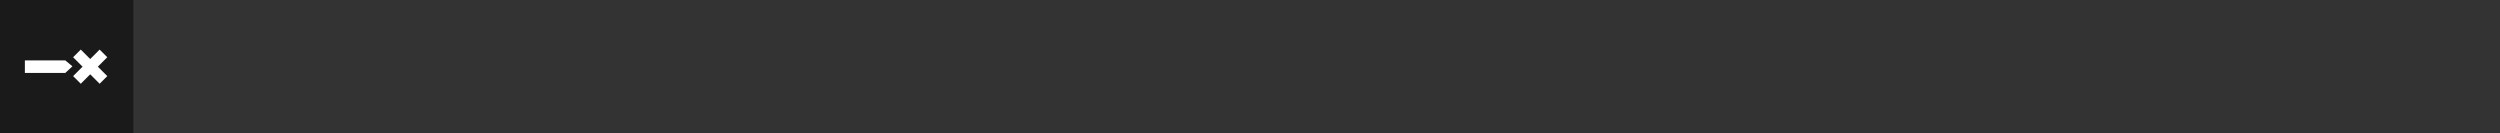 <?xml version="1.0" encoding="UTF-8" standalone="no"?>
<!-- Created with Inkscape (http://www.inkscape.org/) -->

<svg
   xmlns:dc="http://purl.org/dc/elements/1.1/"
   xmlns:cc="http://creativecommons.org/ns#"
   xmlns:rdf="http://www.w3.org/1999/02/22-rdf-syntax-ns#"
   xmlns:svg="http://www.w3.org/2000/svg"
   xmlns="http://www.w3.org/2000/svg"
   xmlns:xlink="http://www.w3.org/1999/xlink"
   xmlns:sodipodi="http://sodipodi.sourceforge.net/DTD/sodipodi-0.dtd"
   xmlns:inkscape="http://www.inkscape.org/namespaces/inkscape"
   width="600"
   height="32"
   viewBox="0 0 600 32"
   version="1.1"
   id="svg8"
   inkscape:version="0.92.4 5da689c313, 2019-01-14"
   sodipodi:docname="icons_draft.svg">
  <rect x="0" y="0" width="600" height="32" fill="#333333" stroke="none"/>
  <defs
     id="defs2">
    <linearGradient
       inkscape:collect="always"
       id="linearGradient8806">
      <stop
         style="stop-color:#2ad4ff;stop-opacity:1;"
         offset="0"
         id="stop8802" />
      <stop
         style="stop-color:#5a2ca0;stop-opacity:1"
         offset="1"
         id="stop8804" />
    </linearGradient>
    <linearGradient
       inkscape:collect="always"
       xlink:href="#linearGradient8806"
       id="linearGradient8808"
       x1="-60.605"
       y1="-51.468"
       x2="-51.154"
       y2="-34.093"
       gradientUnits="userSpaceOnUse" />
  </defs>
  <sodipodi:namedview
     id="base"
     pagecolor="#333333"
     bordercolor="#666666"
     borderopacity="1.0"
     inkscape:pageopacity="0"
     inkscape:pageshadow="2"
     inkscape:zoom="1"
     inkscape:cx="22.770291"
     inkscape:cy="17.290238"
     inkscape:document-units="px"
     inkscape:current-layer="g2550"
     showgrid="false"
     inkscape:window-width="1920"
     inkscape:window-height="1015"
     inkscape:window-x="0"
     inkscape:window-y="25"
     inkscape:window-maximized="1"
     units="px"
     inkscape:showpageshadow="false"
     inkscape:snap-global="false" />
  <g
     inkscape:label="Layer 1"
     inkscape:groupmode="layer"
     id="layer1"
     transform="translate(0,-288.533)" />
  <g
     id="icon-save"
     transform="translate(-192)">
    <rect
       y="0"
       x="0"
       height="32"
       width="32"
       id="rect4766"
       style="opacity:1;fill:#000000;fill-opacity:1;stroke:none;stroke-width:0.265;stroke-miterlimit:4;stroke-dasharray:none;stroke-opacity:0.941" />
    <path
       style="opacity:1;fill:#ffffff;fill-opacity:1;stroke:none;stroke-width:2.477;stroke-miterlimit:4;stroke-dasharray:none;stroke-opacity:0.941"
       d="m 6.894,8.502 v 2.9 2.03 10.525 H 25.106 V 11.402 H 14.042 V 8.502 Z"
       id="rect4986"
       inkscape:connector-curvature="0" />
    <path
       style="fill:none;fill-rule:evenodd;stroke:#000000;stroke-width:2.735;stroke-linecap:butt;stroke-linejoin:miter;stroke-miterlimit:4;stroke-dasharray:none;stroke-opacity:1"
       d="m 10.923,16.586 4.19,4.19 6.607,-6.607"
       id="path7854"
       inkscape:connector-curvature="0" />
  </g>
  <g
     id="icon-trash-2"
     transform="translate(-96)">
    <rect
       style="opacity:1;fill:#000000;fill-opacity:1;stroke:none;stroke-width:0.265;stroke-miterlimit:4;stroke-dasharray:none;stroke-opacity:0.941"
       id="rect4964"
       width="32"
       height="32"
       x="-32"
       y="0" />
    <rect
       y="6"
       x="-26"
       height="20"
       width="20"
       id="rect4892"
       style="opacity:1;fill:#000000;fill-opacity:1;stroke:#ff5555;stroke-width:0.165;stroke-miterlimit:4;stroke-dasharray:none;stroke-opacity:0.941" />
    <g
       transform="matrix(3.824,0,0,3.824,-32.188,-0.332)"
       id="g4980">
      <rect
         style="opacity:1;fill:#ffffff;fill-opacity:1;stroke:none;stroke-width:0.844;stroke-miterlimit:4;stroke-dasharray:none;stroke-opacity:0.941"
         id="rect4966"
         width="3.125"
         height="3.093"
         x="2.671"
         y="3.751"
         rx="0.36"
         ry="0.403" />
      <rect
         style="opacity:1;fill:#ffffff;fill-opacity:1;stroke:none;stroke-width:0.874;stroke-miterlimit:4;stroke-dasharray:none;stroke-opacity:0.941"
         id="rect4968"
         width="3.663"
         height="0.87"
         x="2.401"
         y="2.423"
         rx="0.435"
         ry="0.435" />
      <rect
         style="opacity:1;fill:#ffffff;fill-opacity:1;stroke:none;stroke-width:1.156;stroke-miterlimit:4;stroke-dasharray:none;stroke-opacity:0.941"
         id="rect4970"
         width="2.924"
         height="1.306"
         x="2.771"
         y="1.698"
         rx="0.653"
         ry="0.653" />
      <rect
         style="opacity:1;fill:#000000;fill-opacity:1;stroke:none;stroke-width:1.141;stroke-miterlimit:4;stroke-dasharray:none;stroke-opacity:0.941"
         id="rect4972"
         width="1.933"
         height="0.523"
         x="3.266"
         y="2.114"
         rx="0.261"
         ry="0.261" />
      <g
         id="g4918"
         transform="matrix(1.35,0,0,1.35,-1.613,-1.474)">
        <rect
           transform="rotate(45)"
           y="0.289"
           x="5.622"
           height="0.425"
           width="2.059"
           id="rect4912"
           style="opacity:1;fill:#000000;fill-opacity:1;stroke:none;stroke-width:0.523;stroke-miterlimit:4;stroke-dasharray:none;stroke-opacity:1"
           rx="0.237"
           ry="0.21" />
        <rect
           style="opacity:1;fill:#000000;fill-opacity:1;stroke:none;stroke-width:0.523;stroke-miterlimit:4;stroke-dasharray:none;stroke-opacity:1"
           id="rect4914"
           width="2.047"
           height="0.389"
           x="-0.491"
           y="-6.803"
           transform="rotate(135)"
           rx="0.237"
           ry="0.195" />
      </g>
    </g>
  </g>
  <g
     id="icon-cycle"
     transform="translate(-256)">
    <rect
       y="0"
       x="0"
       height="32"
       width="32"
       id="rect5324"
       style="opacity:1;fill:#000000;fill-opacity:1;stroke:none;stroke-width:0.265;stroke-miterlimit:4;stroke-dasharray:none;stroke-opacity:0.941" />
    <g
       id="g5604"
       transform="matrix(-0.366,0,0,0.366,24.543,7.457)"
       style="fill:#ffffff">
      <g
         id="g5527"
         style="fill:#ffffff">
        <g
           id="g5495"
           style="fill:#ffffff">
          <path
             id="path5483"
             d="m 37.687,24.66 c -4.945,0 -8.973,4.025 -8.973,8.975 0,4.95 4.026,8.974 8.973,8.974 4.95,0 8.977,-4.024 8.977,-8.974 0,-4.95 -4.027,-8.975 -8.977,-8.975 z m 0,15.384 c -3.532,0 -6.409,-2.875 -6.409,-6.409 0,-3.535 2.877,-6.41 6.409,-6.41 3.535,0 6.411,2.875 6.411,6.41 0,3.534 -2.876,6.409 -6.411,6.409 z"
             inkscape:connector-curvature="0"
             style="fill:#ffffff" />
          <path
             id="path5485"
             d="m 23.588,15.501 v 0.01 h 8.047 c -2.375,-2.4 -5.273,-5.251 -5.99,-5.578 -1.257,-0.575 -3.966,1.462 -4.547,1.748 -0.532,0.283 -0.954,0.699 -1.043,1.236 l -2.112,5.927 -6.167,0.069 c -1.811,0.485 -0.465,2.065 -0.465,2.065 l 3.097,0.041 -0.295,1.405 -1.803,2.989 C 11.28,24.999 10.157,24.765 8.977,24.765 4.027,24.765 0,28.792 0,33.741 c 0,4.947 4.026,8.974 8.977,8.974 4.948,0 8.975,-4.026 8.975,-8.974 0,-2.853 -1.342,-5.393 -3.423,-7.038 l 2.005,-3.326 0.487,-2.322 2.41,0.03 c 0.479,-0.136 0.833,-0.538 0.912,-1.029 l 2.603,-4.074 z M 15.386,33.74 c 0,3.533 -2.875,6.409 -6.409,6.409 -3.534,0 -6.411,-2.876 -6.411,-6.409 0,-3.535 2.877,-6.411 6.411,-6.411 0.694,0 1.36,0.114 1.986,0.32 l -3.579,5.939 2.197,1.323 3.607,-5.989 c 1.344,1.175 2.198,2.897 2.198,4.818 z"
             inkscape:connector-curvature="0"
             style="fill:#ffffff" />
          <path
             id="path5487"
             d="m 32.24,23.139 c 0,0 2.468,-2.578 2.691,-2.968 0.225,-0.392 0.229,-0.872 0.007,-1.265 0,0 -0.725,-0.76 -1.771,-1.832 v 0.014 h -8.949 l 4.281,3.716 -6.367,9.947 c -0.184,0.317 -0.223,0.697 -0.104,1.045 l 2.563,7.692 3.072,-0.17 -1.741,-7.787 z"
             inkscape:connector-curvature="0"
             style="fill:#ffffff" />
          <circle
             id="circle5489"
             r="3.435"
             cy="7.384"
             cx="19.703"
             style="fill:#ffffff" />
          <path
             id="path5491"
             d="M 32.845,5.919 C 31.785,5.175 30.479,5.13 29.722,5.885 l -1.484,1.487 c -0.756,0.756 -0.711,2.062 0.03,3.124 z"
             inkscape:connector-curvature="0"
             style="fill:#ffffff" />
          <path
             id="path5493"
             d="m 33.007,15.317 c 1.116,1.116 2.73,1.311 3.607,0.436 l 1.485,-1.488 c 0.877,-0.876 0.685,-2.491 -0.434,-3.606 l -4.081,-4.081 -4.659,4.658 z"
             inkscape:connector-curvature="0"
             style="fill:#ffffff" />
        </g>
        <g
           id="g5497"
           style="fill:#ffffff" />
        <g
           id="g5499"
           style="fill:#ffffff" />
        <g
           id="g5501"
           style="fill:#ffffff" />
        <g
           id="g5503"
           style="fill:#ffffff" />
        <g
           id="g5505"
           style="fill:#ffffff" />
        <g
           id="g5507"
           style="fill:#ffffff" />
        <g
           id="g5509"
           style="fill:#ffffff" />
        <g
           id="g5511"
           style="fill:#ffffff" />
        <g
           id="g5513"
           style="fill:#ffffff" />
        <g
           id="g5515"
           style="fill:#ffffff" />
        <g
           id="g5517"
           style="fill:#ffffff" />
        <g
           id="g5519"
           style="fill:#ffffff" />
        <g
           id="g5521"
           style="fill:#ffffff" />
        <g
           id="g5523"
           style="fill:#ffffff" />
        <g
           id="g5525"
           style="fill:#ffffff" />
      </g>
      <g
         id="g5529"
         style="fill:#ffffff" />
      <g
         id="g5531"
         style="fill:#ffffff" />
      <g
         id="g5533"
         style="fill:#ffffff" />
      <g
         id="g5535"
         style="fill:#ffffff" />
      <g
         id="g5537"
         style="fill:#ffffff" />
      <g
         id="g5539"
         style="fill:#ffffff" />
      <g
         id="g5541"
         style="fill:#ffffff" />
      <g
         id="g5543"
         style="fill:#ffffff" />
      <g
         id="g5545"
         style="fill:#ffffff" />
      <g
         id="g5547"
         style="fill:#ffffff" />
      <g
         id="g5549"
         style="fill:#ffffff" />
      <g
         id="g5551"
         style="fill:#ffffff" />
      <g
         id="g5553"
         style="fill:#ffffff" />
      <g
         id="g5555"
         style="fill:#ffffff" />
      <g
         id="g5557"
         style="fill:#ffffff" />
    </g>
  </g>
  <g
     id="icon-logo"
     transform="translate(-224)">
    <g
       id="g8291">
      <rect
         y="0"
         x="0"
         height="32"
         width="32"
         id="rect5611"
         style="opacity:1;fill:#000000;fill-opacity:1;stroke:none;stroke-width:0.265;stroke-miterlimit:4;stroke-dasharray:none;stroke-opacity:0.941" />
      <g
         style="fill:none;stroke:#ffffff;stroke-width:2.37;stroke-miterlimit:4;stroke-dasharray:none"
         transform="matrix(0.844,0,0,0.844,4.366,1.931)"
         id="g5792">
        <path
           style="fill:none;fill-rule:evenodd;stroke:#ffffff;stroke-width:2.37;stroke-linecap:butt;stroke-linejoin:miter;stroke-miterlimit:4;stroke-dasharray:none;stroke-opacity:1"
           d="m 22.399,10.08 c -5.964,-3.689 -11.362,-3.732 -17.221,0 0.155,4.418 -0.317,11.882 8.611,15.957 9.227,-4.38 8.531,-11.891 8.611,-15.957 z"
           id="path5774"
           inkscape:connector-curvature="0"
           sodipodi:nodetypes="cccc" />
      </g>
      <g
         id="g8284"
         transform="matrix(0.402,0,0,0.402,10.45,8.978)"
         style="fill:#ffffff;stroke:none;stroke-width:3.052;stroke-miterlimit:4;stroke-dasharray:none">
        <path
           sodipodi:nodetypes="cccc"
           inkscape:connector-curvature="0"
           id="path8282"
           d="m 22.399,10.08 c -5.964,-3.689 -11.362,-3.732 -17.221,0 0.155,4.418 -0.317,11.882 8.611,15.957 9.227,-4.38 8.531,-11.891 8.611,-15.957 z"
           style="fill:#ffffff;fill-rule:evenodd;stroke:none;stroke-width:3.052;stroke-linecap:butt;stroke-linejoin:miter;stroke-miterlimit:4;stroke-dasharray:none;stroke-opacity:1" />
      </g>
    </g>
  </g>
  <g
     id="icon-arrow"
     transform="translate(-96)">
    <g
       transform="translate(-192)"
       id="g5812">
      <rect
         style="opacity:1;fill:#000000;fill-opacity:1;stroke:none;stroke-width:0.265;stroke-miterlimit:4;stroke-dasharray:none;stroke-opacity:0.941"
         id="rect5796"
         width="32"
         height="32"
         x="0"
         y="0" />
    </g>
    <path
       sodipodi:nodetypes="cccccccc"
       inkscape:connector-curvature="0"
       id="path5794"
       d="m -181.438,15.109 h 7.5 l 0.156,-1.766 3.219,2.641 -3.016,2.672 -0.312,-1.766 -7.547,-0.031 z"
       style="fill:#ececec;fill-rule:evenodd;stroke:none;stroke-width:1px;stroke-linecap:butt;stroke-linejoin:miter;stroke-opacity:1" />
  </g>
  <g
     id="icon-locate"
     transform="translate(-320)">
    <rect
       y="0"
       x="0"
       height="32"
       width="32"
       id="rect5819"
       style="opacity:1;fill:#000000;fill-opacity:1;stroke:none;stroke-width:0.265;stroke-miterlimit:4;stroke-dasharray:none;stroke-opacity:0.941" />
    <circle
       style="opacity:1;fill:none;fill-opacity:1;stroke:#ffffff;stroke-width:2;stroke-miterlimit:4;stroke-dasharray:none;stroke-opacity:1"
       id="path5839"
       cx="16"
       cy="16"
       r="5.127" />
    <path
       style="opacity:1;fill:none;fill-rule:evenodd;stroke:#ffffff;stroke-width:2;stroke-linecap:butt;stroke-linejoin:miter;stroke-miterlimit:4;stroke-dasharray:none;stroke-opacity:1"
       d="m 16.087,6.854 v 4.243"
       id="path5841"
       inkscape:connector-curvature="0" />
    <path
       inkscape:connector-curvature="0"
       id="path5843"
       d="m 16.087,20.686 v 4.243"
       style="opacity:1;fill:none;fill-rule:evenodd;stroke:#ffffff;stroke-width:2;stroke-linecap:butt;stroke-linejoin:miter;stroke-miterlimit:4;stroke-dasharray:none;stroke-opacity:1" />
    <path
       style="opacity:1;fill:none;fill-rule:evenodd;stroke:#ffffff;stroke-width:2;stroke-linecap:butt;stroke-linejoin:miter;stroke-miterlimit:4;stroke-dasharray:none;stroke-opacity:1"
       d="m 20.948,16.134 h 4.243"
       id="path5845"
       inkscape:connector-curvature="0" />
    <path
       inkscape:connector-curvature="0"
       id="path5847"
       d="M 6.629,16.134 H 10.872"
       style="opacity:1;fill:none;fill-rule:evenodd;stroke:#ffffff;stroke-width:2;stroke-linecap:butt;stroke-linejoin:miter;stroke-miterlimit:4;stroke-dasharray:none;stroke-opacity:1" />
  </g>
  <g
     id="icon-sticker-2"
     transform="translate(-160)">
    <g
       id="g4851">
      <rect
         style="opacity:1;fill:#000000;fill-opacity:1;stroke:none;stroke-width:0.265;stroke-miterlimit:4;stroke-dasharray:none;stroke-opacity:0.941"
         id="rect4849"
         width="32"
         height="32"
         x="0"
         y="0" />
    </g>
    <g
       style="stroke:#ff5555"
       transform="matrix(0.625,0,0,0.625,6,6)"
       id="g4855">
      <rect
         y="0"
         x="0"
         height="32"
         width="32"
         id="rect4853"
         style="opacity:1;fill:#000000;fill-opacity:1;stroke:#ff5555;stroke-width:0.265;stroke-miterlimit:4;stroke-dasharray:none;stroke-opacity:0.941" />
    </g>
    <g
       transform="matrix(0.95,0,0,0.95,-0.16,0.083)"
       id="g4867">
      <path
         style="fill:#ffffff;fill-rule:evenodd;stroke:none;stroke-width:0.767px;stroke-linecap:butt;stroke-linejoin:miter;stroke-opacity:1"
         d="m 13.47,22.847 3.045,5.274 3.121,-5.405 z"
         id="path4859"
         inkscape:connector-curvature="0" />
      <circle
         style="opacity:1;fill:#ffffff;fill-opacity:1;stroke:none;stroke-width:1.851;stroke-miterlimit:4;stroke-dasharray:none;stroke-opacity:1"
         id="path4863"
         cx="16.552"
         cy="14.98"
         r="8.712" />
      <circle
         r="4.868"
         cy="14.98"
         cx="16.552"
         id="circle4869"
         style="opacity:1;fill:#000000;fill-opacity:1;stroke:none;stroke-width:1.034;stroke-miterlimit:4;stroke-dasharray:none;stroke-opacity:1" />
    </g>
  </g>
  <g
     id="icon-route-2">
    <g
       id="g5626"
       transform="translate(-96)">
      <rect
         y="0"
         x="0"
         height="32"
         width="32"
         id="rect5624"
         style="opacity:1;fill:#000000;fill-opacity:1;stroke:none;stroke-width:0.265;stroke-miterlimit:4;stroke-dasharray:none;stroke-opacity:0.941" />
    </g>
    <g
       id="g5630"
       transform="matrix(0.625,0,0,0.625,-90,6)"
       style="stroke:#ff5555" />
    <g
       id="g5651"
       transform="translate(-62.434)">
      <circle
         r="2.507"
         cy="23.576"
         cx="-24.357"
         id="path5642"
         style="opacity:1;fill:#ffffff;fill-opacity:1;stroke:none;stroke-width:4.363;stroke-miterlimit:4;stroke-dasharray:none;stroke-opacity:1" />
      <path
         sodipodi:nodetypes="cccccc"
         inkscape:connector-curvature="0"
         id="path5644"
         d="M -24.289,21.588 V 10.61 c 0,-4.22 6.62,-4.194 6.62,0 v 10.812 c 0,4.011 6.827,4.027 6.827,0 V 10.441"
         style="fill:none;fill-rule:evenodd;stroke:#ffffff;stroke-width:2.621;stroke-linecap:butt;stroke-linejoin:miter;stroke-miterlimit:4;stroke-dasharray:none;stroke-opacity:1" />
      <circle
         style="opacity:1;fill:#ffffff;fill-opacity:1;stroke:none;stroke-width:4.363;stroke-miterlimit:4;stroke-dasharray:none;stroke-opacity:1"
         id="circle5646"
         cx="-10.93"
         cy="8.462"
         r="2.507" />
    </g>
  </g>
  <g
     id="icon-poly-2"
     transform="translate(-64)">
    <g
       id="g6355">
      <rect
         style="opacity:1;fill:#000000;fill-opacity:1;stroke:none;stroke-width:0.265;stroke-miterlimit:4;stroke-dasharray:none;stroke-opacity:0.941"
         id="rect6353"
         width="32"
         height="32"
         x="0"
         y="0" />
    </g>
    <g
       style="stroke:#ff5555"
       transform="matrix(0.625,0,0,0.625,6,6)"
       id="g6359" />
    <path
       style="fill:none;fill-rule:evenodd;stroke:#ffffff;stroke-width:2.387;stroke-linecap:butt;stroke-linejoin:round;stroke-miterlimit:4;stroke-dasharray:none;stroke-opacity:1"
       d="M 7.924,12.991 16.493,8.002 9.942,22.589 l 13.763,-7.974 -3.958,9.12"
       id="path6375"
       inkscape:connector-curvature="0"
       sodipodi:nodetypes="ccccc" />
    <circle
       style="opacity:1;fill:#ffffff;fill-opacity:1;stroke:none;stroke-width:5.304;stroke-miterlimit:4;stroke-dasharray:none;stroke-opacity:1"
       id="path6363"
       cx="14.711"
       cy="-4.523"
       r="2.387"
       transform="rotate(75)" />
    <circle
       style="opacity:1;fill:#ffffff;fill-opacity:1;stroke:none;stroke-width:5.304;stroke-miterlimit:4;stroke-dasharray:none;stroke-opacity:1"
       id="circle6367"
       cx="12.17"
       cy="-13.883"
       r="2.387"
       transform="rotate(75)" />
    <circle
       style="opacity:1;fill:#ffffff;fill-opacity:1;stroke:none;stroke-width:5.304;stroke-miterlimit:4;stroke-dasharray:none;stroke-opacity:1"
       id="circle6371"
       cx="20.342"
       cy="-19.194"
       r="2.387"
       transform="rotate(75)" />
    <circle
       r="2.387"
       cy="-3.701"
       cx="24.138"
       id="circle6373"
       style="opacity:1;fill:#ffffff;fill-opacity:1;stroke:none;stroke-width:5.304;stroke-miterlimit:4;stroke-dasharray:none;stroke-opacity:1"
       transform="rotate(75)" />
    <circle
       r="2.387"
       cy="-13.025"
       cx="27.918"
       id="circle6774"
       style="opacity:1;fill:#ffffff;fill-opacity:1;stroke:none;stroke-width:5.304;stroke-miterlimit:4;stroke-dasharray:none;stroke-opacity:1"
       transform="rotate(75)" />
  </g>
  <g
     id="icon-shot-2"
     transform="translate(-32)">
    <g
       id="g6599">
      <rect
         y="0"
         x="0"
         height="32"
         width="32"
         id="rect6597"
         style="opacity:1;fill:#000000;fill-opacity:1;stroke:none;stroke-width:0.265;stroke-miterlimit:4;stroke-dasharray:none;stroke-opacity:0.941" />
    </g>
    <rect
       style="opacity:1;fill:#ffffff;fill-opacity:1;stroke:none;stroke-width:3.343;stroke-miterlimit:4;stroke-dasharray:6.686, 3.343;stroke-dashoffset:0;stroke-opacity:1"
       id="rect6617"
       width="19.5"
       height="13.89"
       x="6.25"
       y="9.833"
       rx="1.087"
       ry="1.087" />
    <path
       style="opacity:1;fill:#ffffff;fill-opacity:1;stroke:none;stroke-width:1.979;stroke-miterlimit:4;stroke-dasharray:3.957, 1.979;stroke-dashoffset:0;stroke-opacity:1"
       d="m 13.812,7.009 h 6.282 c 0.45,0 0.749,0.528 1.147,1.039 l 3.096,3.975 c 0.398,0.511 -3.793,6.988 -4.243,6.988 h -6.282 c -0.45,0 -4.889,-6.747 -4.475,-7.24 L 12.527,7.969 c 0.414,-0.494 0.835,-0.96 1.285,-0.96 z"
       id="rect6619"
       inkscape:connector-curvature="0"
       sodipodi:nodetypes="sssssssss" />
    <circle
       style="opacity:1;fill:#000000;fill-opacity:1;stroke:none;stroke-width:6.457;stroke-miterlimit:4;stroke-dasharray:12.913, 6.457;stroke-dashoffset:0;stroke-opacity:1"
       id="path6621"
       cx="16.627"
       cy="16.311"
       r="6.158" />
    <circle
       r="3.533"
       cy="16.311"
       cx="16.627"
       id="circle6628"
       style="opacity:1;fill:#ffffff;fill-opacity:1;stroke:none;stroke-width:3.704;stroke-miterlimit:4;stroke-dasharray:7.409, 3.704;stroke-dashoffset:0;stroke-opacity:1" />
  </g>
  <g
     id="g7720"
     transform="translate(-224,-32)">
    <g
       id="g7706">
      <rect
         style="opacity:1;fill:#000000;fill-opacity:1;stroke:none;stroke-width:0.265;stroke-miterlimit:4;stroke-dasharray:none;stroke-opacity:0.941"
         id="rect7704"
         width="32"
         height="32"
         x="0"
         y="0" />
    </g>
    <g
       style="fill:none;stroke:#ff5555"
       transform="matrix(0.625,0,0,0.625,6,38)"
       id="g7710">
      <rect
         y="0"
         x="0"
         height="32"
         width="32"
         id="rect7708"
         style="opacity:1;fill:none;fill-opacity:1;stroke:#ff5555;stroke-width:0.265;stroke-miterlimit:4;stroke-dasharray:none;stroke-opacity:0.941" />
    </g>
  </g>
  <g
     transform="matrix(0.5,0,0,0.5,-64,-49.407)"
     id="g8789"
     inkscape:export-xdpi="96"
     inkscape:export-ydpi="96">
    <g
       id="g8773"
       style="fill:#1a1a1a">
      <rect
         y="0"
         x="0"
         height="32"
         width="32"
         id="rect8771"
         style="opacity:1;fill:#1a1a1a;fill-opacity:1;stroke:none;stroke-width:0.265;stroke-miterlimit:4;stroke-dasharray:none;stroke-opacity:0.941"
         rx="4"
         ry="4" />
    </g>
    <g
       id="g8775"
       transform="matrix(0.625,0,0,0.625,6,6)"
       style="stroke:#ff5555" />
    <path
       style="color:#000000;font-style:normal;font-variant:normal;font-weight:normal;font-stretch:normal;font-size:medium;line-height:normal;font-family:sans-serif;font-variant-ligatures:normal;font-variant-position:normal;font-variant-caps:normal;font-variant-numeric:normal;font-variant-alternates:normal;font-feature-settings:normal;text-indent:0;text-align:start;text-decoration:none;text-decoration-line:none;text-decoration-style:solid;text-decoration-color:#000000;letter-spacing:normal;word-spacing:normal;text-transform:none;writing-mode:lr-tb;direction:ltr;text-orientation:mixed;dominant-baseline:auto;baseline-shift:baseline;text-anchor:start;white-space:normal;shape-padding:0;clip-rule:nonzero;display:inline;overflow:visible;visibility:visible;opacity:1;isolation:auto;mix-blend-mode:normal;color-interpolation:sRGB;color-interpolation-filters:linearRGB;solid-color:#000000;solid-opacity:1;vector-effect:none;fill:url(#linearGradient8808);fill-opacity:1;fill-rule:evenodd;stroke:none;stroke-width:1.603;stroke-linecap:butt;stroke-linejoin:round;stroke-miterlimit:4;stroke-dasharray:none;stroke-dashoffset:0;stroke-opacity:1;color-rendering:auto;image-rendering:auto;shape-rendering:auto;text-rendering:auto;enable-background:accumulate"
       d="M -55.561 -48.252 A 1.603 1.603 45 0 0 -56.037 -48.197 A 1.603 1.603 45 0 0 -57.217 -46.783 L -60.574 -44.828 A 1.603 1.603 45 0 0 -61.668 -44.924 A 1.603 1.603 45 0 0 -62.801 -42.961 A 1.603 1.603 45 0 0 -60.838 -41.826 A 1.603 1.603 45 0 0 -59.656 -43.51 L -57.422 -44.811 L -60.156 -38.719 A 1.603 1.603 45 0 0 -60.562 -38.666 A 1.603 1.603 45 0 0 -61.695 -36.703 A 1.603 1.603 45 0 0 -59.732 -35.568 A 1.603 1.603 45 0 0 -58.559 -36.91 L -52.527 -40.404 L -53.625 -37.875 A 1.603 1.603 45 0 0 -53.857 -37.834 A 1.603 1.603 45 0 0 -54.99 -35.871 A 1.603 1.603 45 0 0 -53.027 -34.738 A 1.603 1.603 45 0 0 -51.895 -36.701 A 1.603 1.603 45 0 0 -52.154 -37.24 L -50.664 -40.672 A 1.603 1.603 45 0 0 -50.342 -40.725 A 1.603 1.603 45 0 0 -49.209 -42.688 A 1.603 1.603 45 0 0 -51.172 -43.82 A 1.603 1.603 45 0 0 -52.357 -42.355 L -58.316 -38.902 L -55.557 -45.051 A 1.603 1.603 45 0 0 -55.207 -45.102 A 1.603 1.603 45 0 0 -54.074 -47.064 A 1.603 1.603 45 0 0 -55.561 -48.252 z "
       transform="matrix(2,0,0,2,128,98.815)"
       id="path8777" />
  </g>
  <g
     id="g6599-3"
     style="fill:#1a1a1a">
    <rect
       y="0"
       x="0"
       height="32"
       width="32"
       id="rect6597-6"
       style="opacity:1;fill:#1a1a1a;fill-opacity:1;stroke:none;stroke-width:0.265;stroke-miterlimit:4;stroke-dasharray:none;stroke-opacity:0.941" />
  </g>
  <g
     id="g2523"
     transform="translate(-352)">
    <rect
       style="opacity:1;fill:#000000;fill-opacity:1;stroke:none;stroke-width:0.265;stroke-miterlimit:4;stroke-dasharray:none;stroke-opacity:0.941"
       id="rect2521"
       width="32"
       height="32"
       x="0"
       y="0" />
  </g>
  <path
     sodipodi:nodetypes="cccccccccccccccccccccccc"
     inkscape:connector-curvature="0"
     id="path2525"
     d="m -336,6.168 c -0.967,6.15e-5 -2.839,0.419 -2.839,0.419 l -0.816,-1.697 -2.257,4.855 5.094,1.335 -0.777,-1.938 c 0,0 1.101,-0.114 1.595,-0.115 3.851,4.733e-4 6.972,3.122 6.973,6.973 -0.001,1.213 -0.319,2.404 -0.922,3.457 l 2.07,2.07 C -326.767,19.898 -326.171,17.972 -326.168,16 -326.168,10.57 -330.57,6.168 -336,6.168 Z m -8.094,4.27 c -1.128,1.636 -1.734,3.575 -1.738,5.562 2.9e-4,5.43 4.402,9.832 9.832,9.832 1.108,-7e-5 2.503,-0.419 2.503,-0.419 l 0.637,2.091 2.497,-5.246 -5.017,-1.384 1.048,1.891 c 0,0 -1.103,0.206 -1.667,0.207 -3.851,-4.73e-4 -6.972,-3.122 -6.973,-6.973 0.003,-1.228 0.329,-2.433 0.947,-3.494 z"
     style="opacity:1;fill:#ffffff;fill-opacity:1;stroke:none;stroke-width:1.135;stroke-miterlimit:4;stroke-dasharray:none;stroke-opacity:1" />
  <g
     id="g2550"
     transform="translate(0.97,-0.5)"
     style="fill:#ffffff">
    <path
       style="opacity:1;fill:#ffffff;fill-opacity:1;stroke:none;stroke-width:1.057;stroke-miterlimit:4;stroke-dasharray:none;stroke-opacity:1"
       d="m 5,15 h 9.708 L 16.411,16.413 14.708,18 H 5 Z"
       id="rect2536"
       inkscape:connector-curvature="0"
       sodipodi:nodetypes="cccccc" />
    <path
       inkscape:connector-curvature="0"
       id="rect2540"
       d="m 18.412,12.4 -1.834,1.834 2.266,2.266 -2.266,2.266 1.834,1.834 2.266,-2.266 2.266,2.266 1.834,-1.834 L 22.512,16.5 l 2.266,-2.266 -1.834,-1.834 -2.266,2.266 z"
       style="opacity:1;fill:#ffffff;fill-opacity:1;stroke:none;stroke-width:0.949;stroke-miterlimit:4;stroke-dasharray:none;stroke-opacity:1"
       sodipodi:nodetypes="ccccccccccccc" />
  </g>
</svg>
